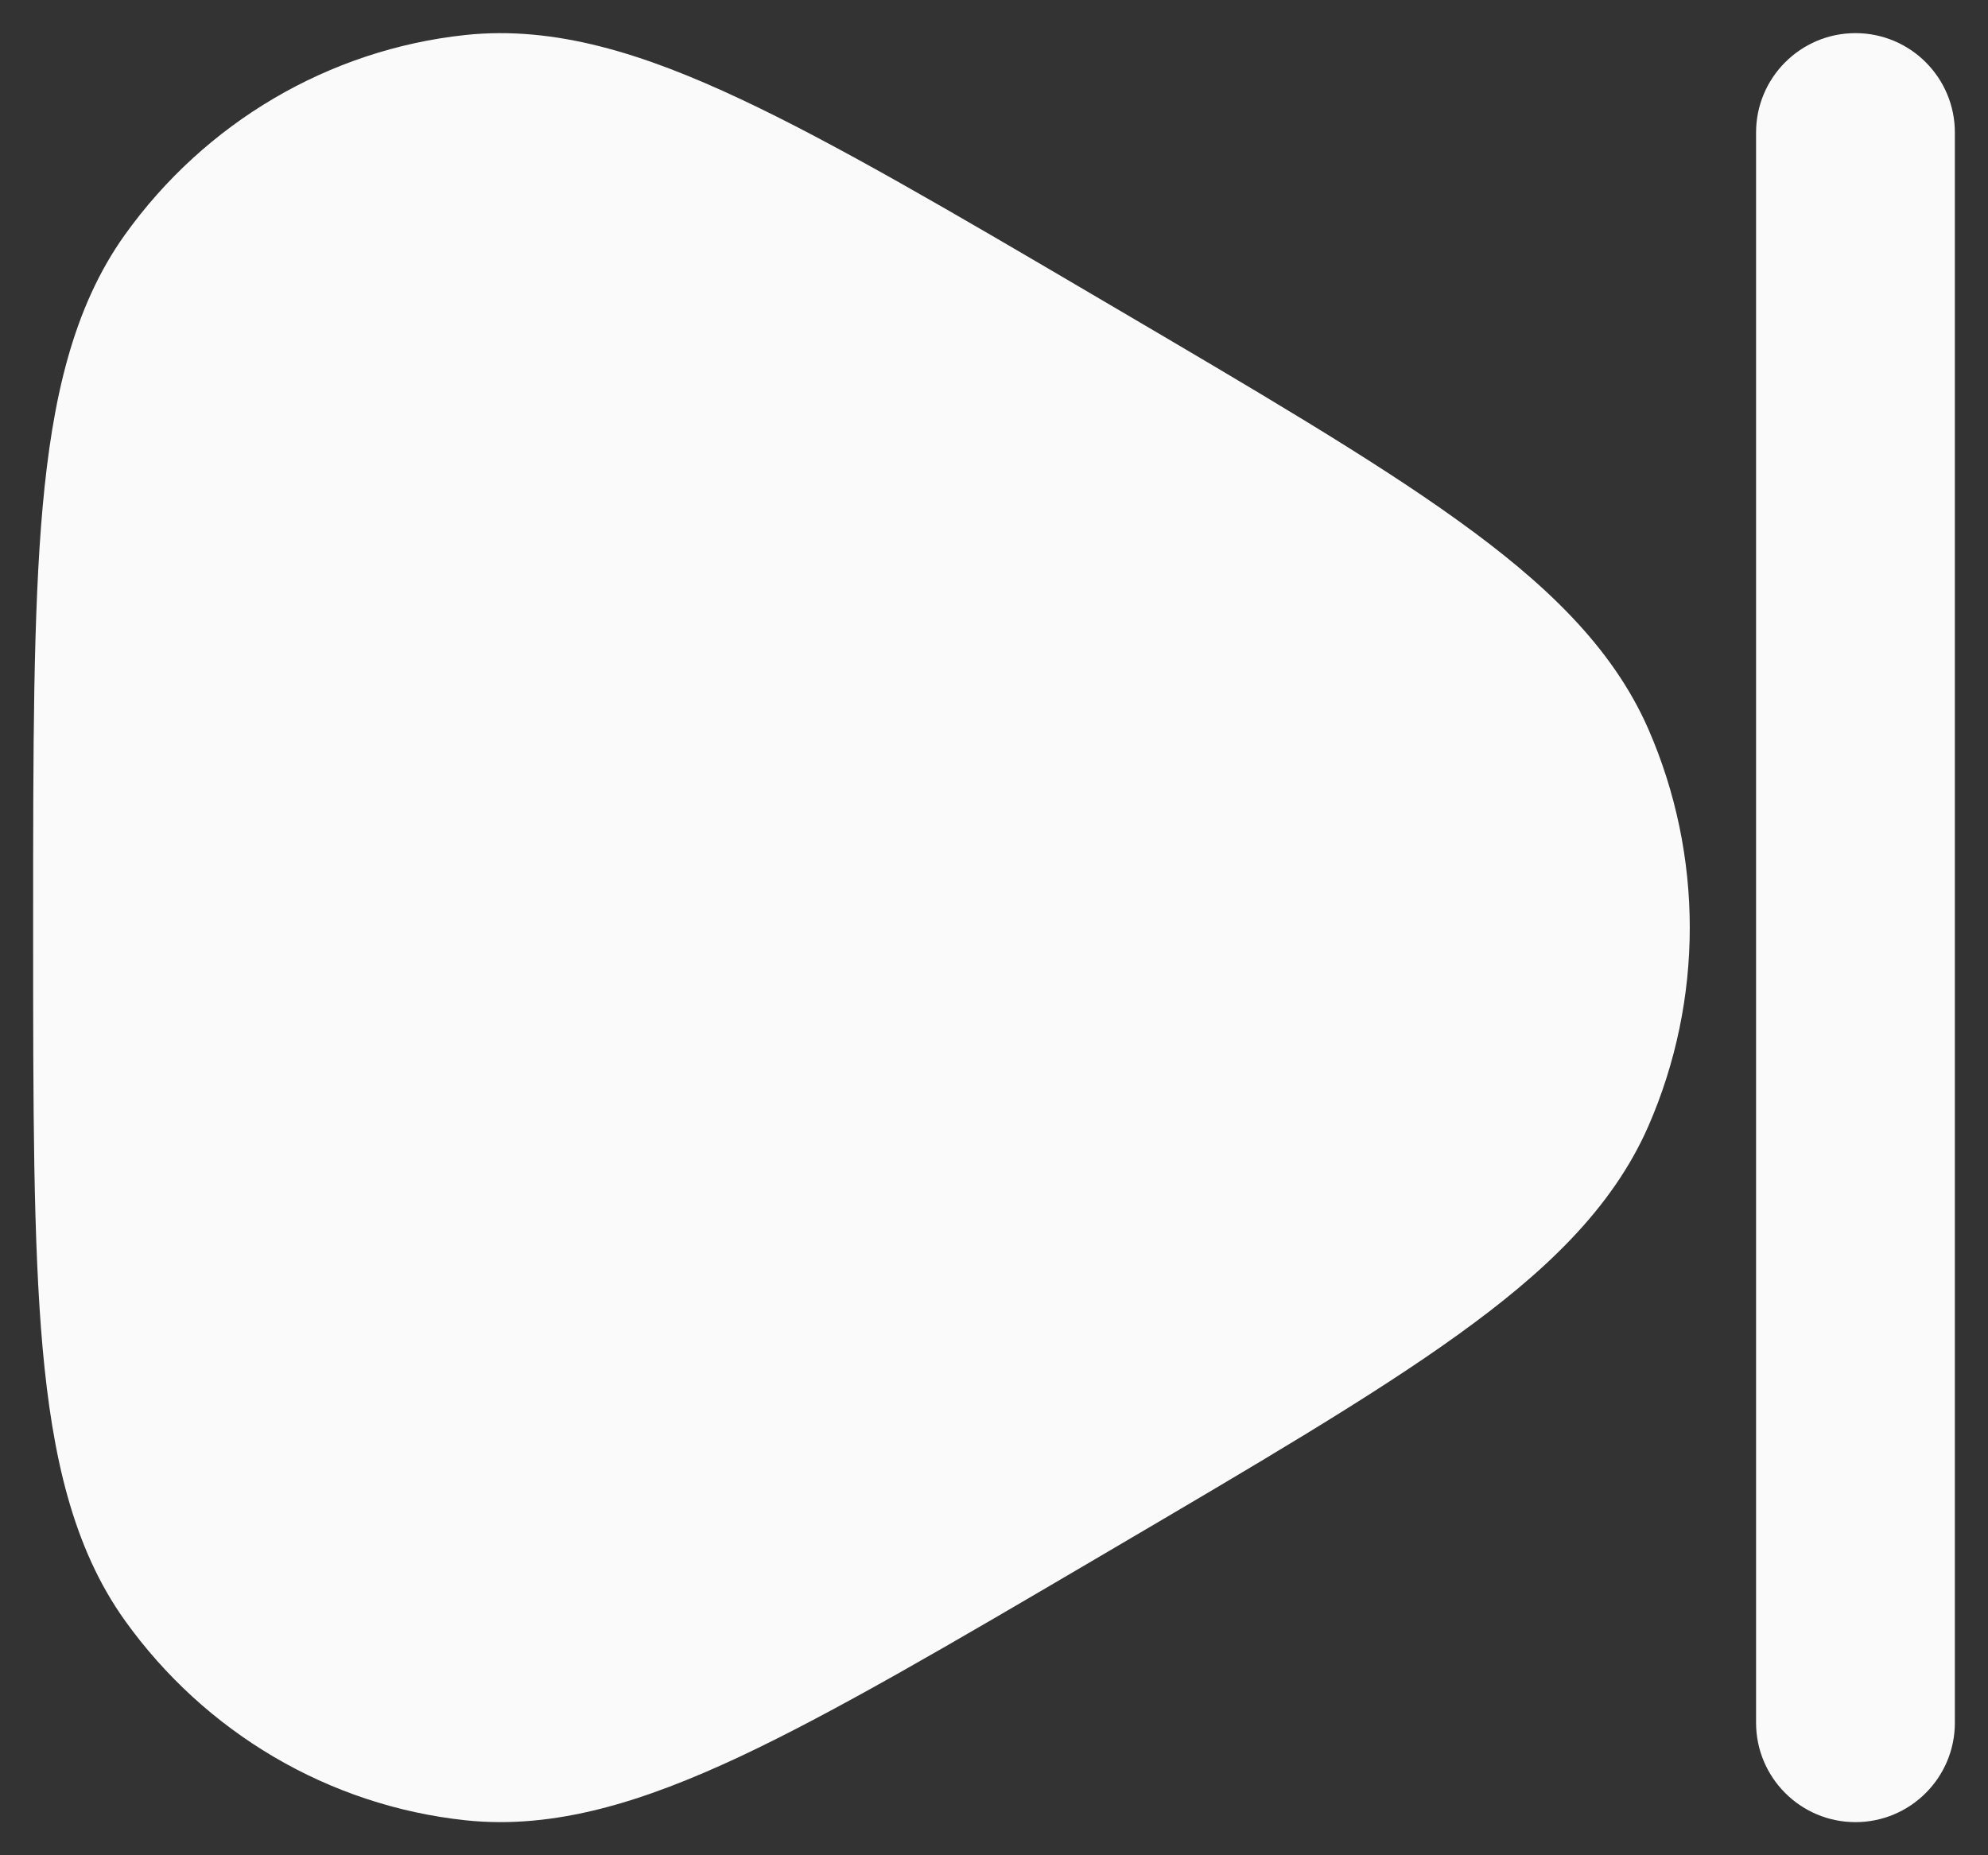 <svg width="15" height="14" viewBox="0 0 15 14" fill="none" xmlns="http://www.w3.org/2000/svg">
<rect x="0" y="0" width="15" height="14" fill="#333333" stroke="none"/>
<path d="M14.75 1C14.75 0.586 14.414 0.25 14 0.25C13.586 0.25 13.25 0.586 13.25 1V13C13.25 13.414 13.586 13.75 14 13.75C14.414 13.75 14.75 13.414 14.75 13V1Z" fill="#FAFAFA"/>
<path d="M8.293 2.252C7.182 1.599 6.303 1.083 5.584 0.746C4.862 0.407 4.189 0.192 3.512 0.264C2.481 0.374 1.548 0.925 0.942 1.772C0.547 2.325 0.395 3.019 0.322 3.822C0.25 4.623 0.25 5.655 0.25 6.961V7.039C0.25 8.345 0.25 9.377 0.322 10.178C0.395 10.981 0.547 11.675 0.942 12.228C1.548 13.075 2.481 13.626 3.512 13.736C4.189 13.808 4.862 13.593 5.584 13.255C6.303 12.917 7.182 12.401 8.293 11.748L8.361 11.708C9.472 11.055 10.352 10.539 10.998 10.074C11.648 9.607 12.163 9.124 12.437 8.499C12.854 7.544 12.854 6.456 12.437 5.501C12.163 4.876 11.648 4.393 10.998 3.926C10.352 3.461 9.472 2.945 8.361 2.292L8.293 2.252Z" fill="#FAFAFA"/>
</svg>
